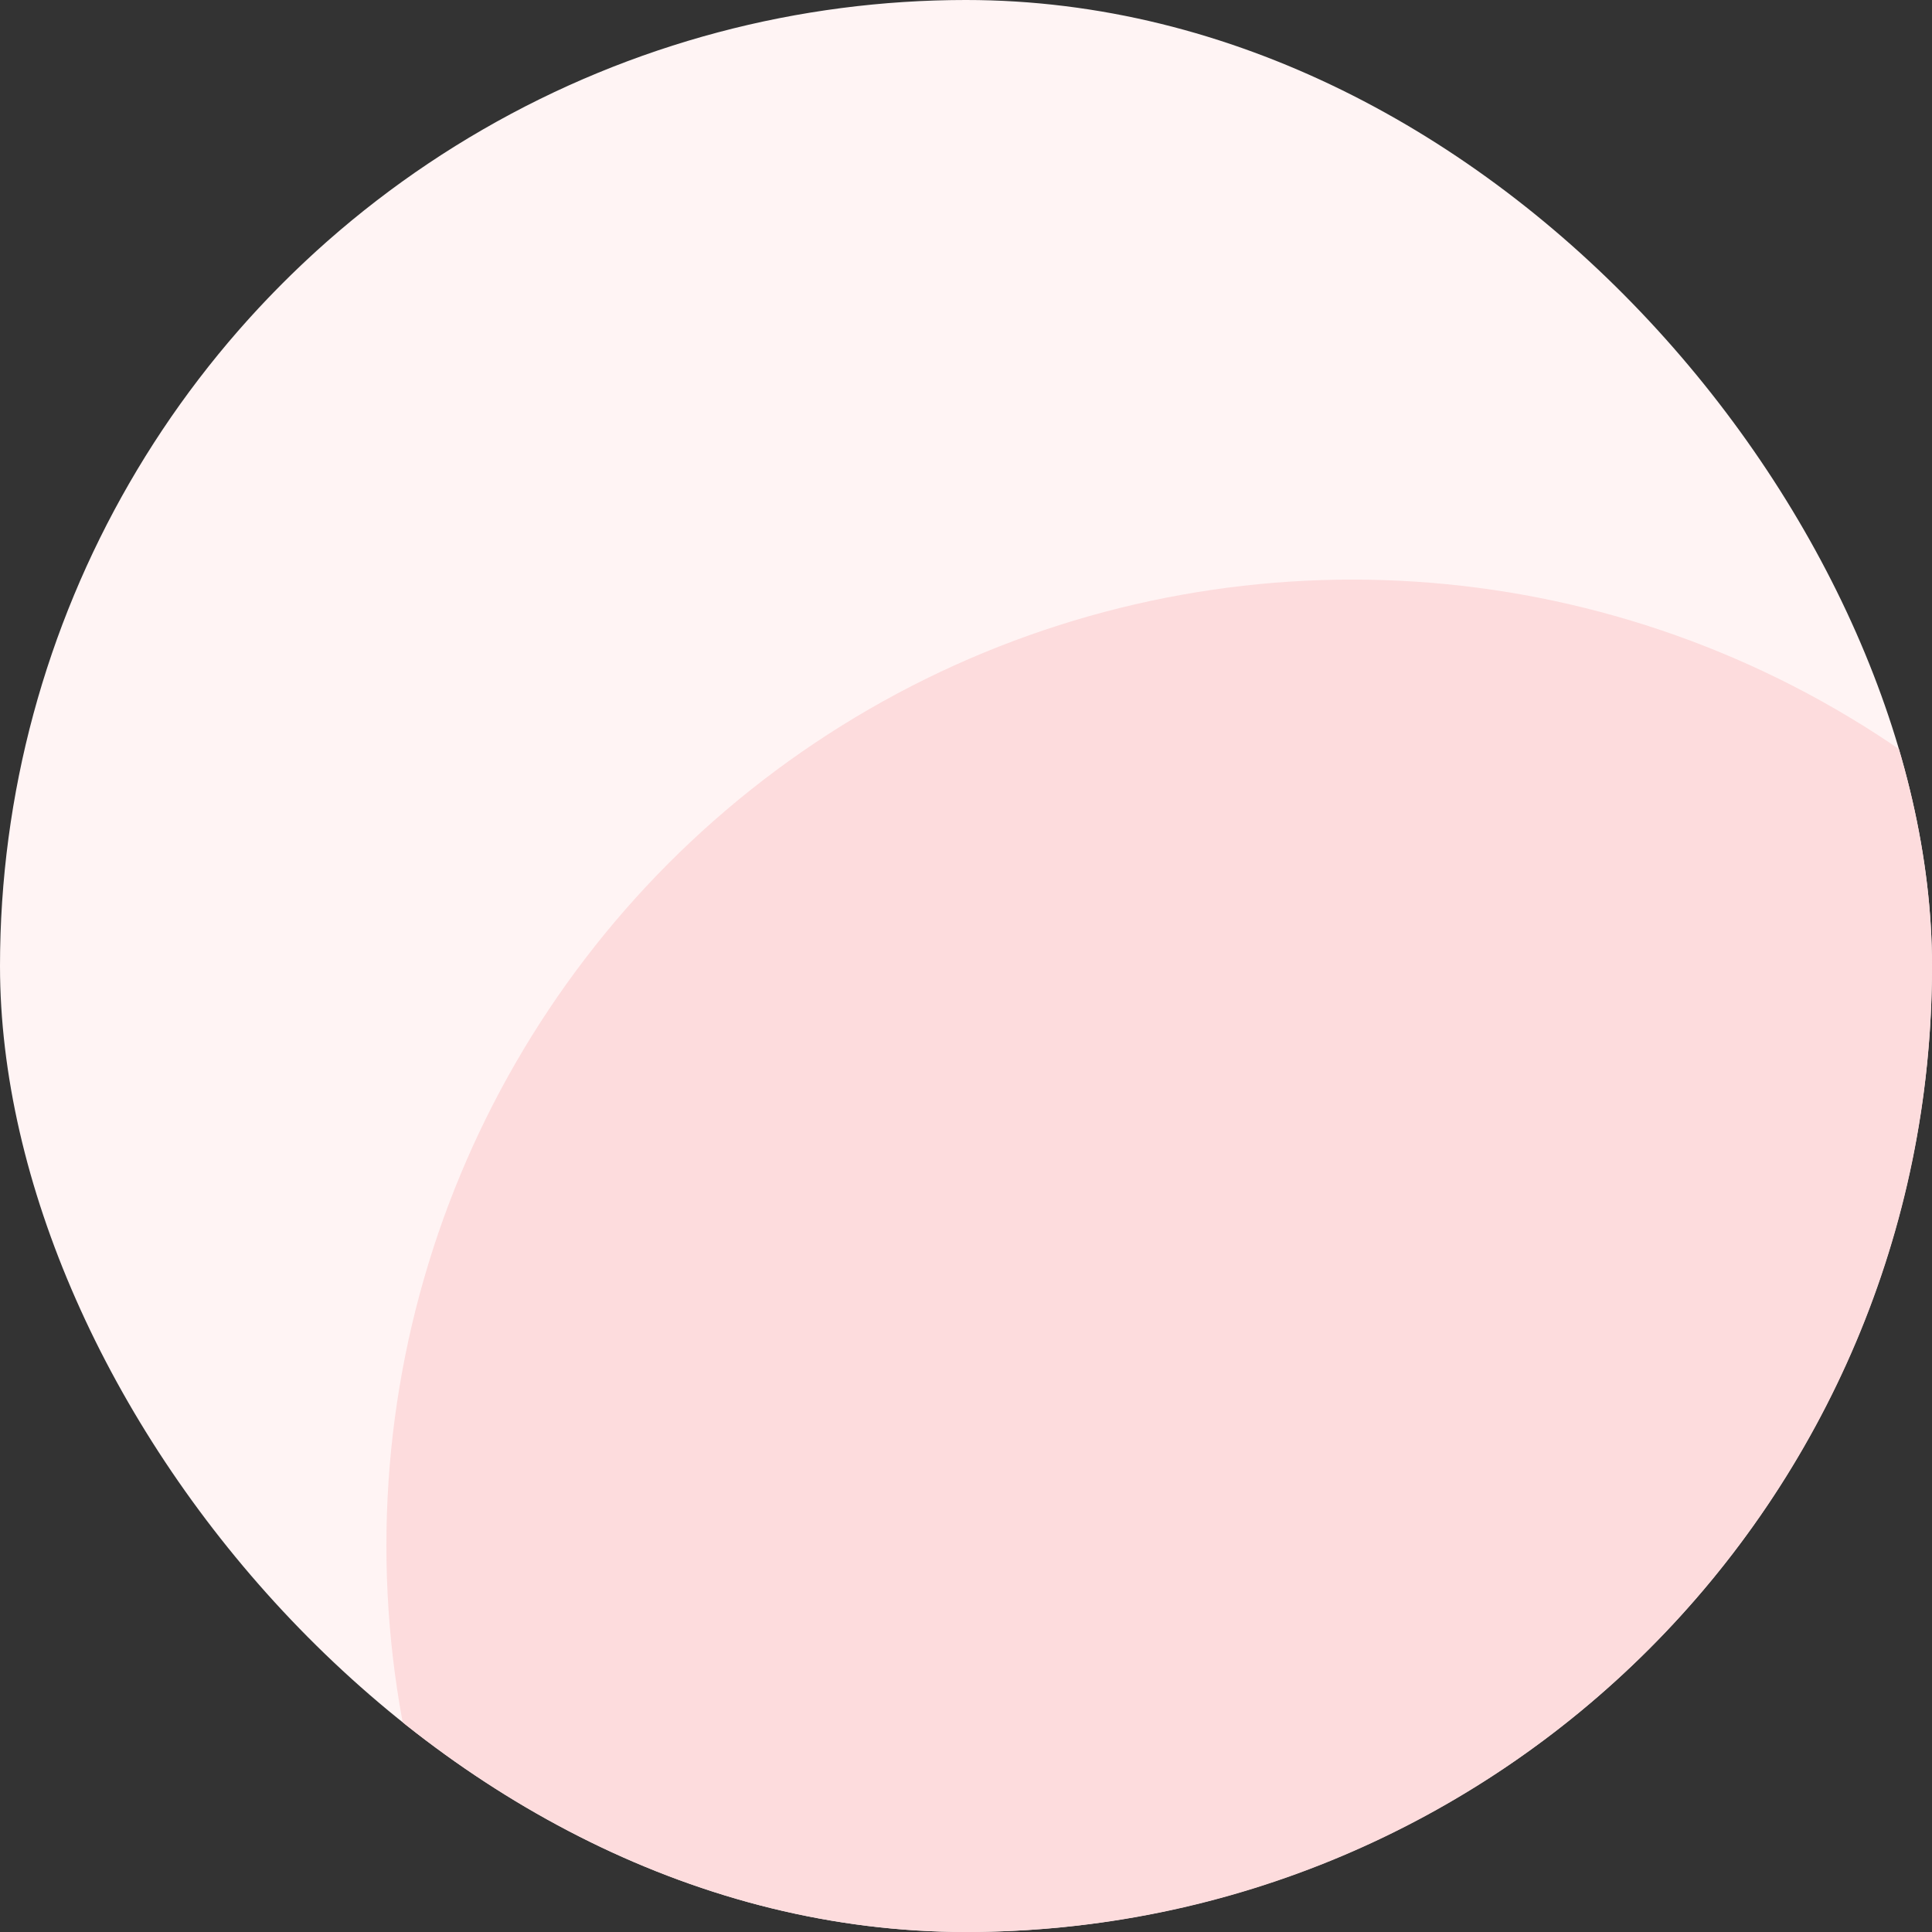 <svg width="100" height="100" viewBox="0 0 100 100" fill="none" xmlns="http://www.w3.org/2000/svg">
<rect x="0" y="0" width="100" height="100" fill="#333333" stroke="none"/>
<g id="Frame 130">
<g clip-path="url(#clip0_1572_466)">
<circle id="Ellipse 60" cx="50" cy="50" r="50" fill="#FFF4F4"/>
<circle id="Ellipse 61" cx="70" cy="80" r="50" fill="#FDDCDD"/>
</g>
</g>
<defs>
<clipPath id="clip0_1572_466">
<rect width="100" height="100" rx="50" fill="white"/>
</clipPath>
</defs>
</svg>
